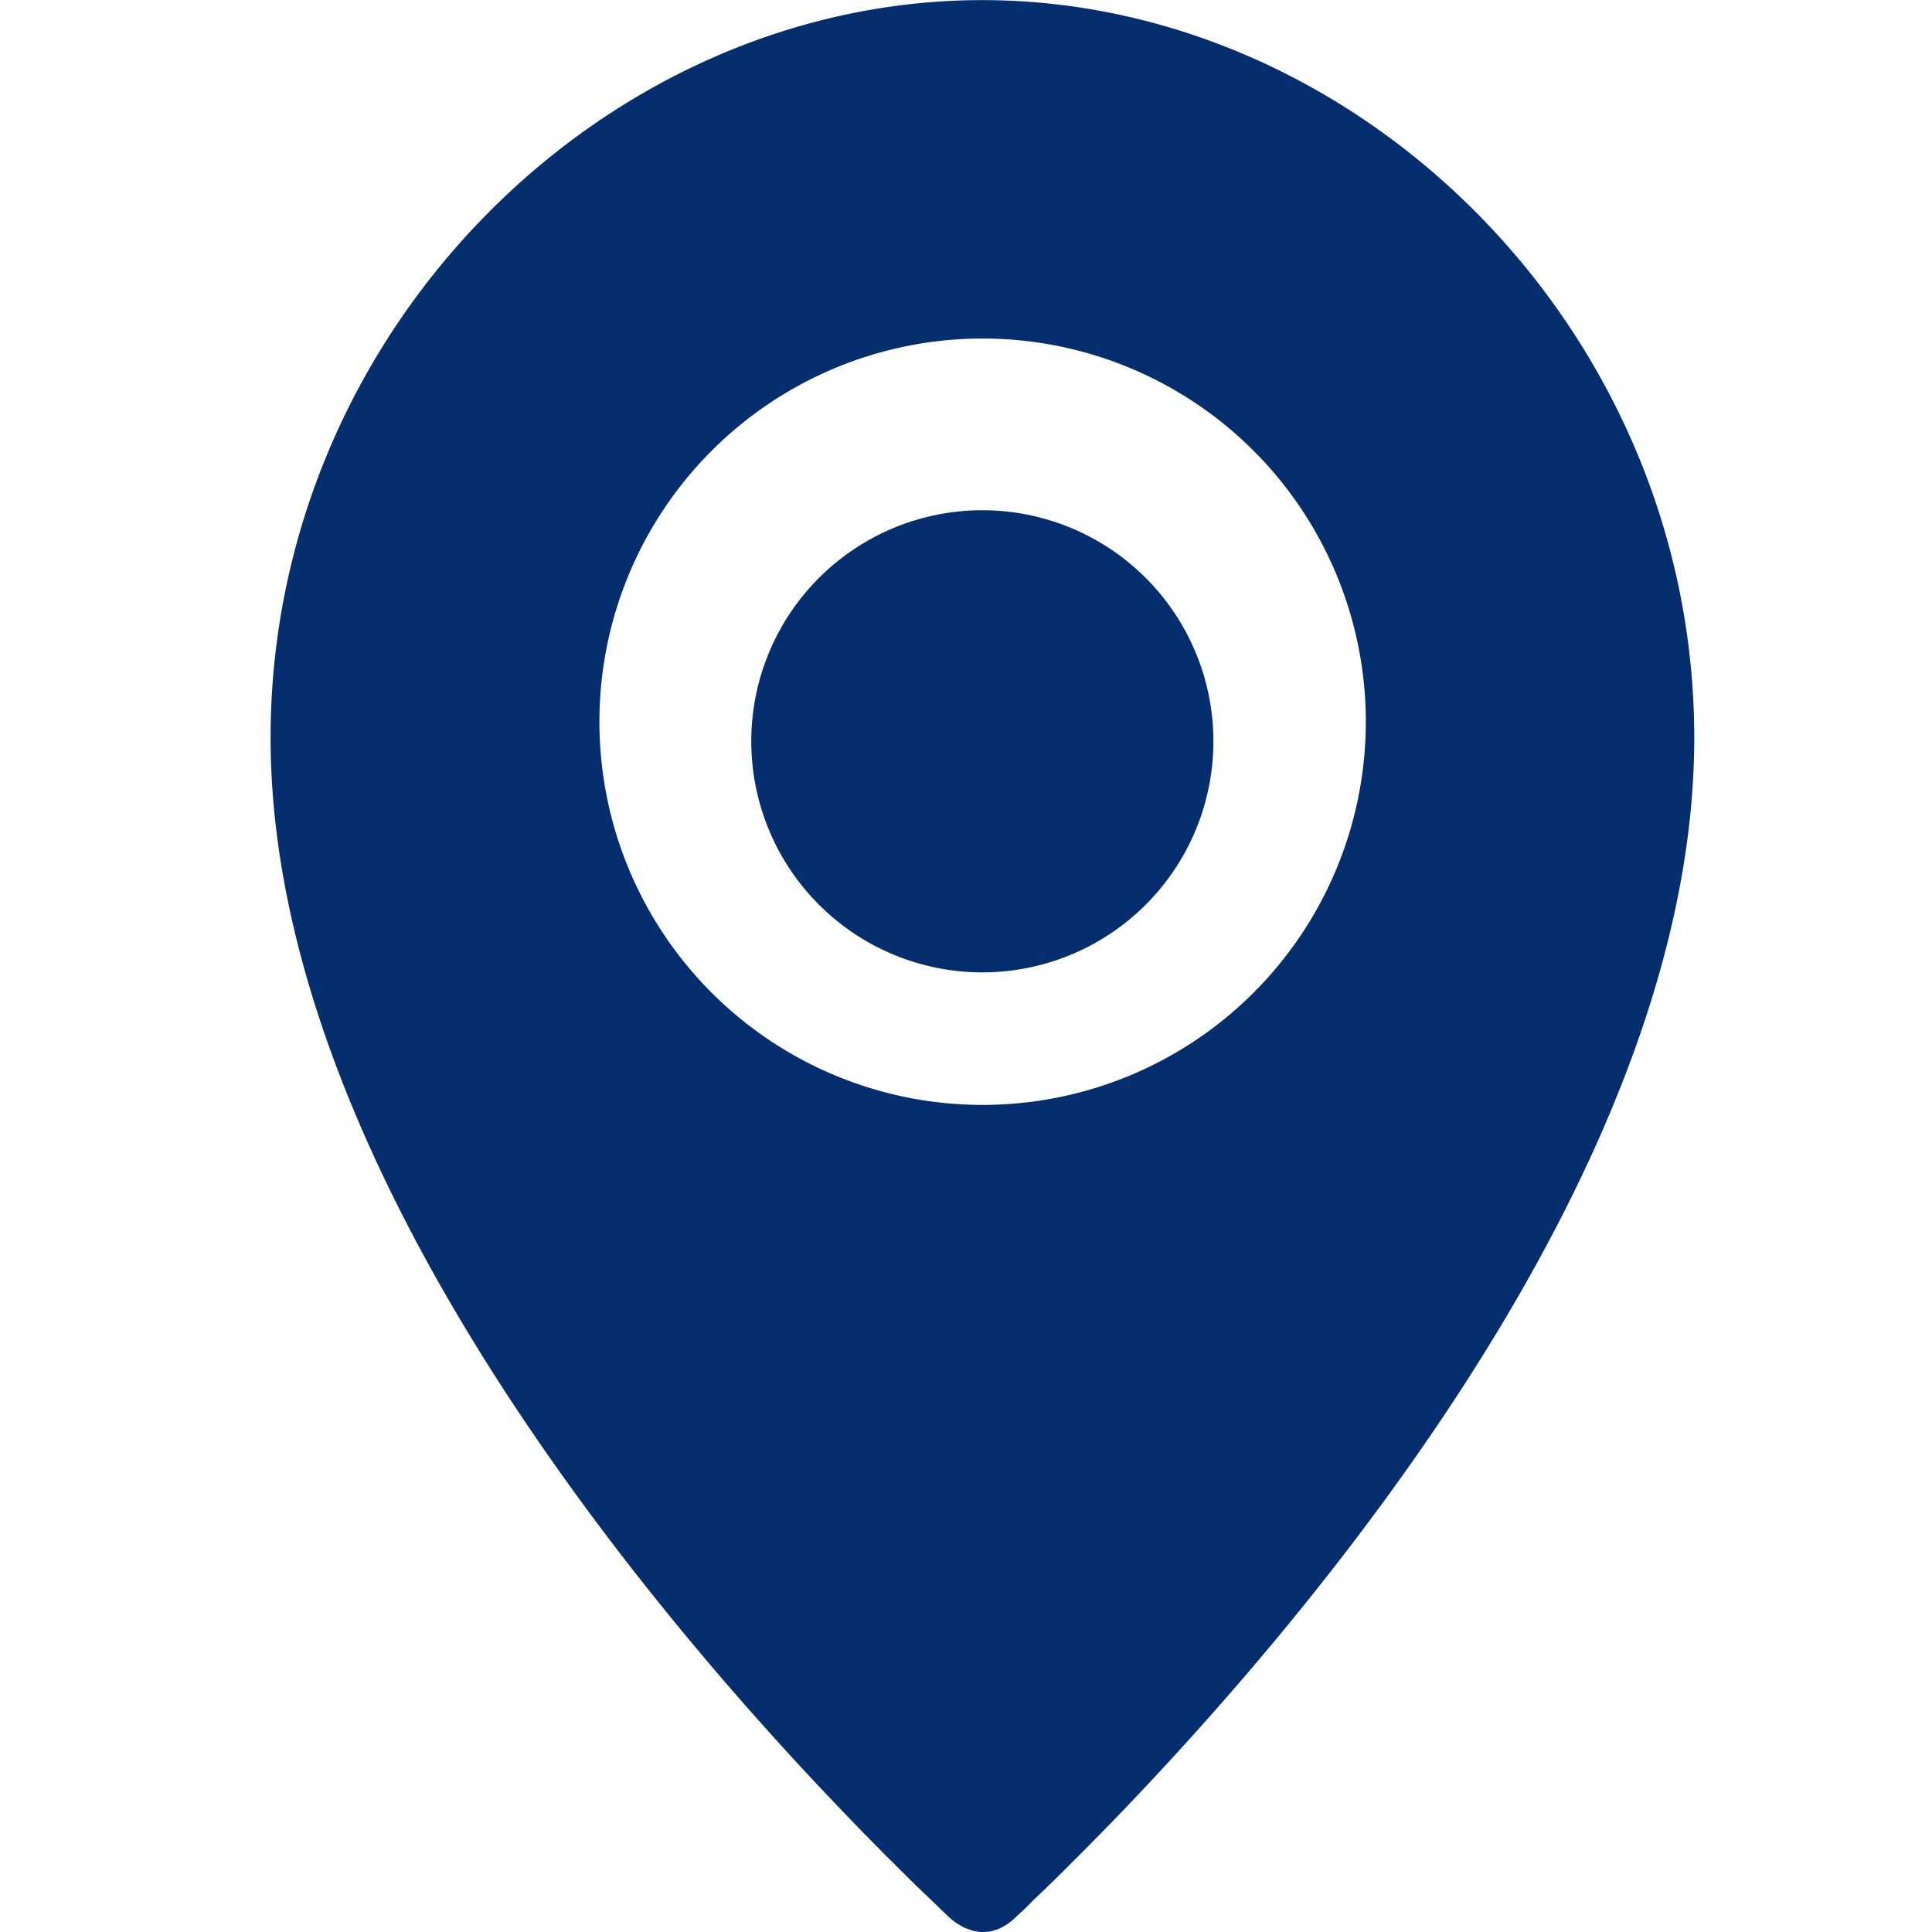 <svg xmlns="http://www.w3.org/2000/svg" width="50" height="50.001" viewBox="0 0 50 50.001">
  <g id="Group_234931" data-name="Group 234931" transform="translate(-622 -6247)">
    <rect id="Rectangle_62809" data-name="Rectangle 62809" width="50" height="50" transform="translate(622 6247)" fill="none" opacity="0"/>
    <g id="Group_234930" data-name="Group 234930" transform="translate(-1 0.004)">
      <path id="Path_311249" data-name="Path 311249" d="M242.2,199.108a5.98,5.98,0,1,0-5.977,5.979A5.98,5.98,0,0,0,242.2,199.108Z" transform="translate(412.203 6067.074)" fill="#042e6e"/>
      <path id="Path_311250" data-name="Path 311250" d="M239.418,234.265l0,0c.117.121.232.241.348.356.017.019.033.036.054.057l.268.27c.027.029.054.057.082.084.082.082.163.163.245.243.021.021.042.044.065.065.2.2.387.385.563.557l.073.067c.061.061.119.117.18.174.027.029.057.054.084.082.054.054.111.1.161.155l.071.067c.069.069.14.134.207.2a1.912,1.912,0,0,0,.22.182c.025.017.052.029.075.046.05.029.1.061.153.086.031.013.063.021.092.031a.948.948,0,0,0,.136.048c.031.008.065.008.1.015a.878.878,0,0,0,.13.015l.019,0c.034,0,.071-.008.1-.01a.419.419,0,0,0,.088-.01c.044-.008.084-.023.128-.036a.628.628,0,0,0,.082-.027,1.511,1.511,0,0,0,.14-.073c.021-.015.044-.023.063-.036a1.564,1.564,0,0,0,.2-.157c.067-.065.138-.132.216-.2l.046-.044c.065-.063.134-.128.2-.2l.038-.038q.4-.377.888-.863l.01-.013c.322-.318.674-.674,1.051-1.061l.031-.031h0c5.3-5.466,15.119-17.074,15.119-28.111,0-10.544-8.657-19.09-18.425-19.09S224.3,195.61,224.3,206.154c0,11.035,9.815,22.645,15.119,28.111Zm-6.608-28.526a9.917,9.917,0,1,1,9.918,9.918A9.915,9.915,0,0,1,232.81,205.739Z" transform="translate(405.703 6059.934)" fill="#042e6e"/>
    </g>
  </g>
</svg>
